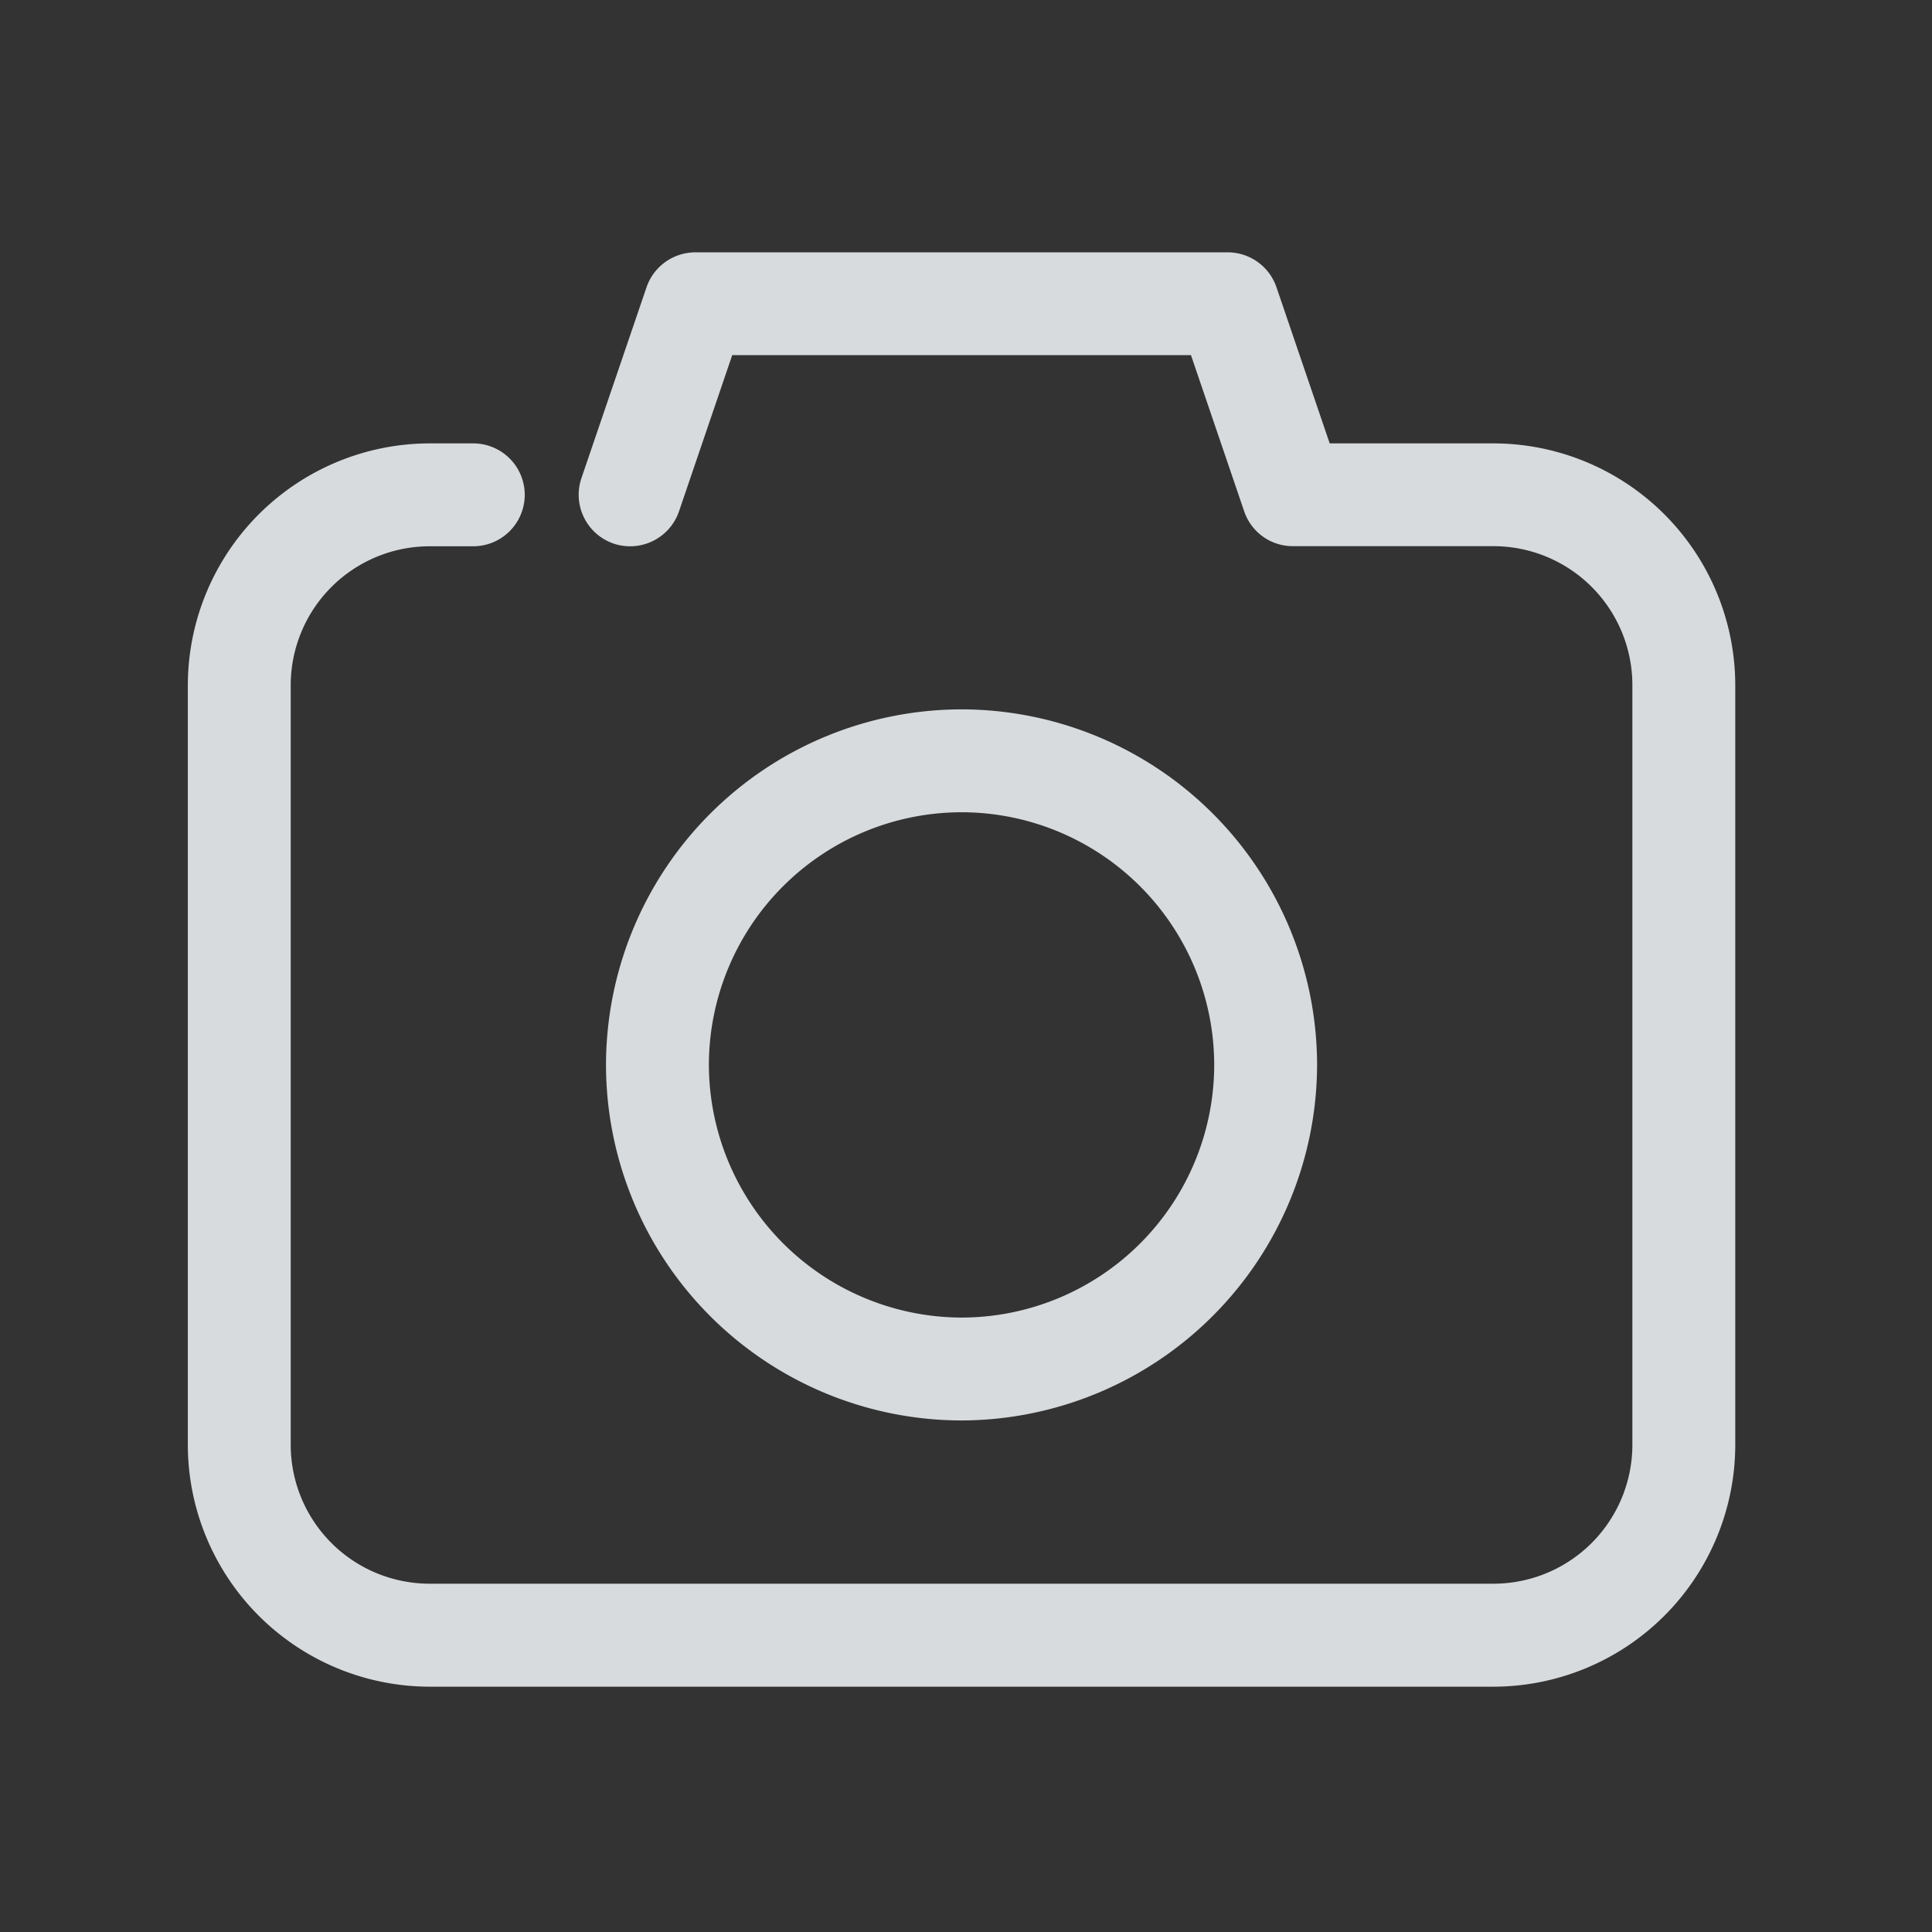 <svg xmlns="http://www.w3.org/2000/svg" id="ico_key_camera_n" width="36" height="36" viewBox="0 0 36 36">
    <rect x="0" y="0" width="36" height="36" fill="#333333" stroke="none"/>
    <defs>
        <style>
            .cls-4{fill:#eaedf0}
        </style>
    </defs>
    <g id="ico_camera" opacity="0.9">
        <g id="그룹_42046" transform="translate(87.677 -921.638)">
            <path id="패스_31487" d="M-59.843 929.9H-62.9l-.993-2.913a.961.961 0 0 0-.908-.647h-9.919a.963.963 0 0 0-.909.648l-1.214 3.56a.962.962 0 0 0 .6 1.219.963.963 0 0 0 1.218-.6l.992-2.912h8.548l.992 2.912a.956.956 0 0 0 .906.648h3.744a2.59 2.59 0 0 1 2.583 2.583v14.167a2.59 2.59 0 0 1-2.583 2.583h-19.834a2.59 2.59 0 0 1-2.583-2.583V934.4a2.591 2.591 0 0 1 2.583-2.583h.819a.96.96 0 0 0 .959-.959.96.96 0 0 0-.959-.958h-.819a4.513 4.513 0 0 0-4.5 4.5v14.167a4.513 4.513 0 0 0 4.5 4.5h19.834a4.512 4.512 0 0 0 4.5-4.5V934.4a4.511 4.511 0 0 0-4.5-4.5z" class="cls-4"/>
            <path id="패스_31488" d="M-63.135 941.481a6.633 6.633 0 0 0-6.625-6.625 6.633 6.633 0 0 0-6.625 6.625 6.633 6.633 0 0 0 6.626 6.625 6.643 6.643 0 0 0 6.624-6.625zm-1.917 0a4.713 4.713 0 0 1-4.707 4.708 4.722 4.722 0 0 1-4.709-4.709 4.714 4.714 0 0 1 4.708-4.707 4.713 4.713 0 0 1 4.708 4.708z" class="cls-4"/>
        </g>
    </g>
</svg>
